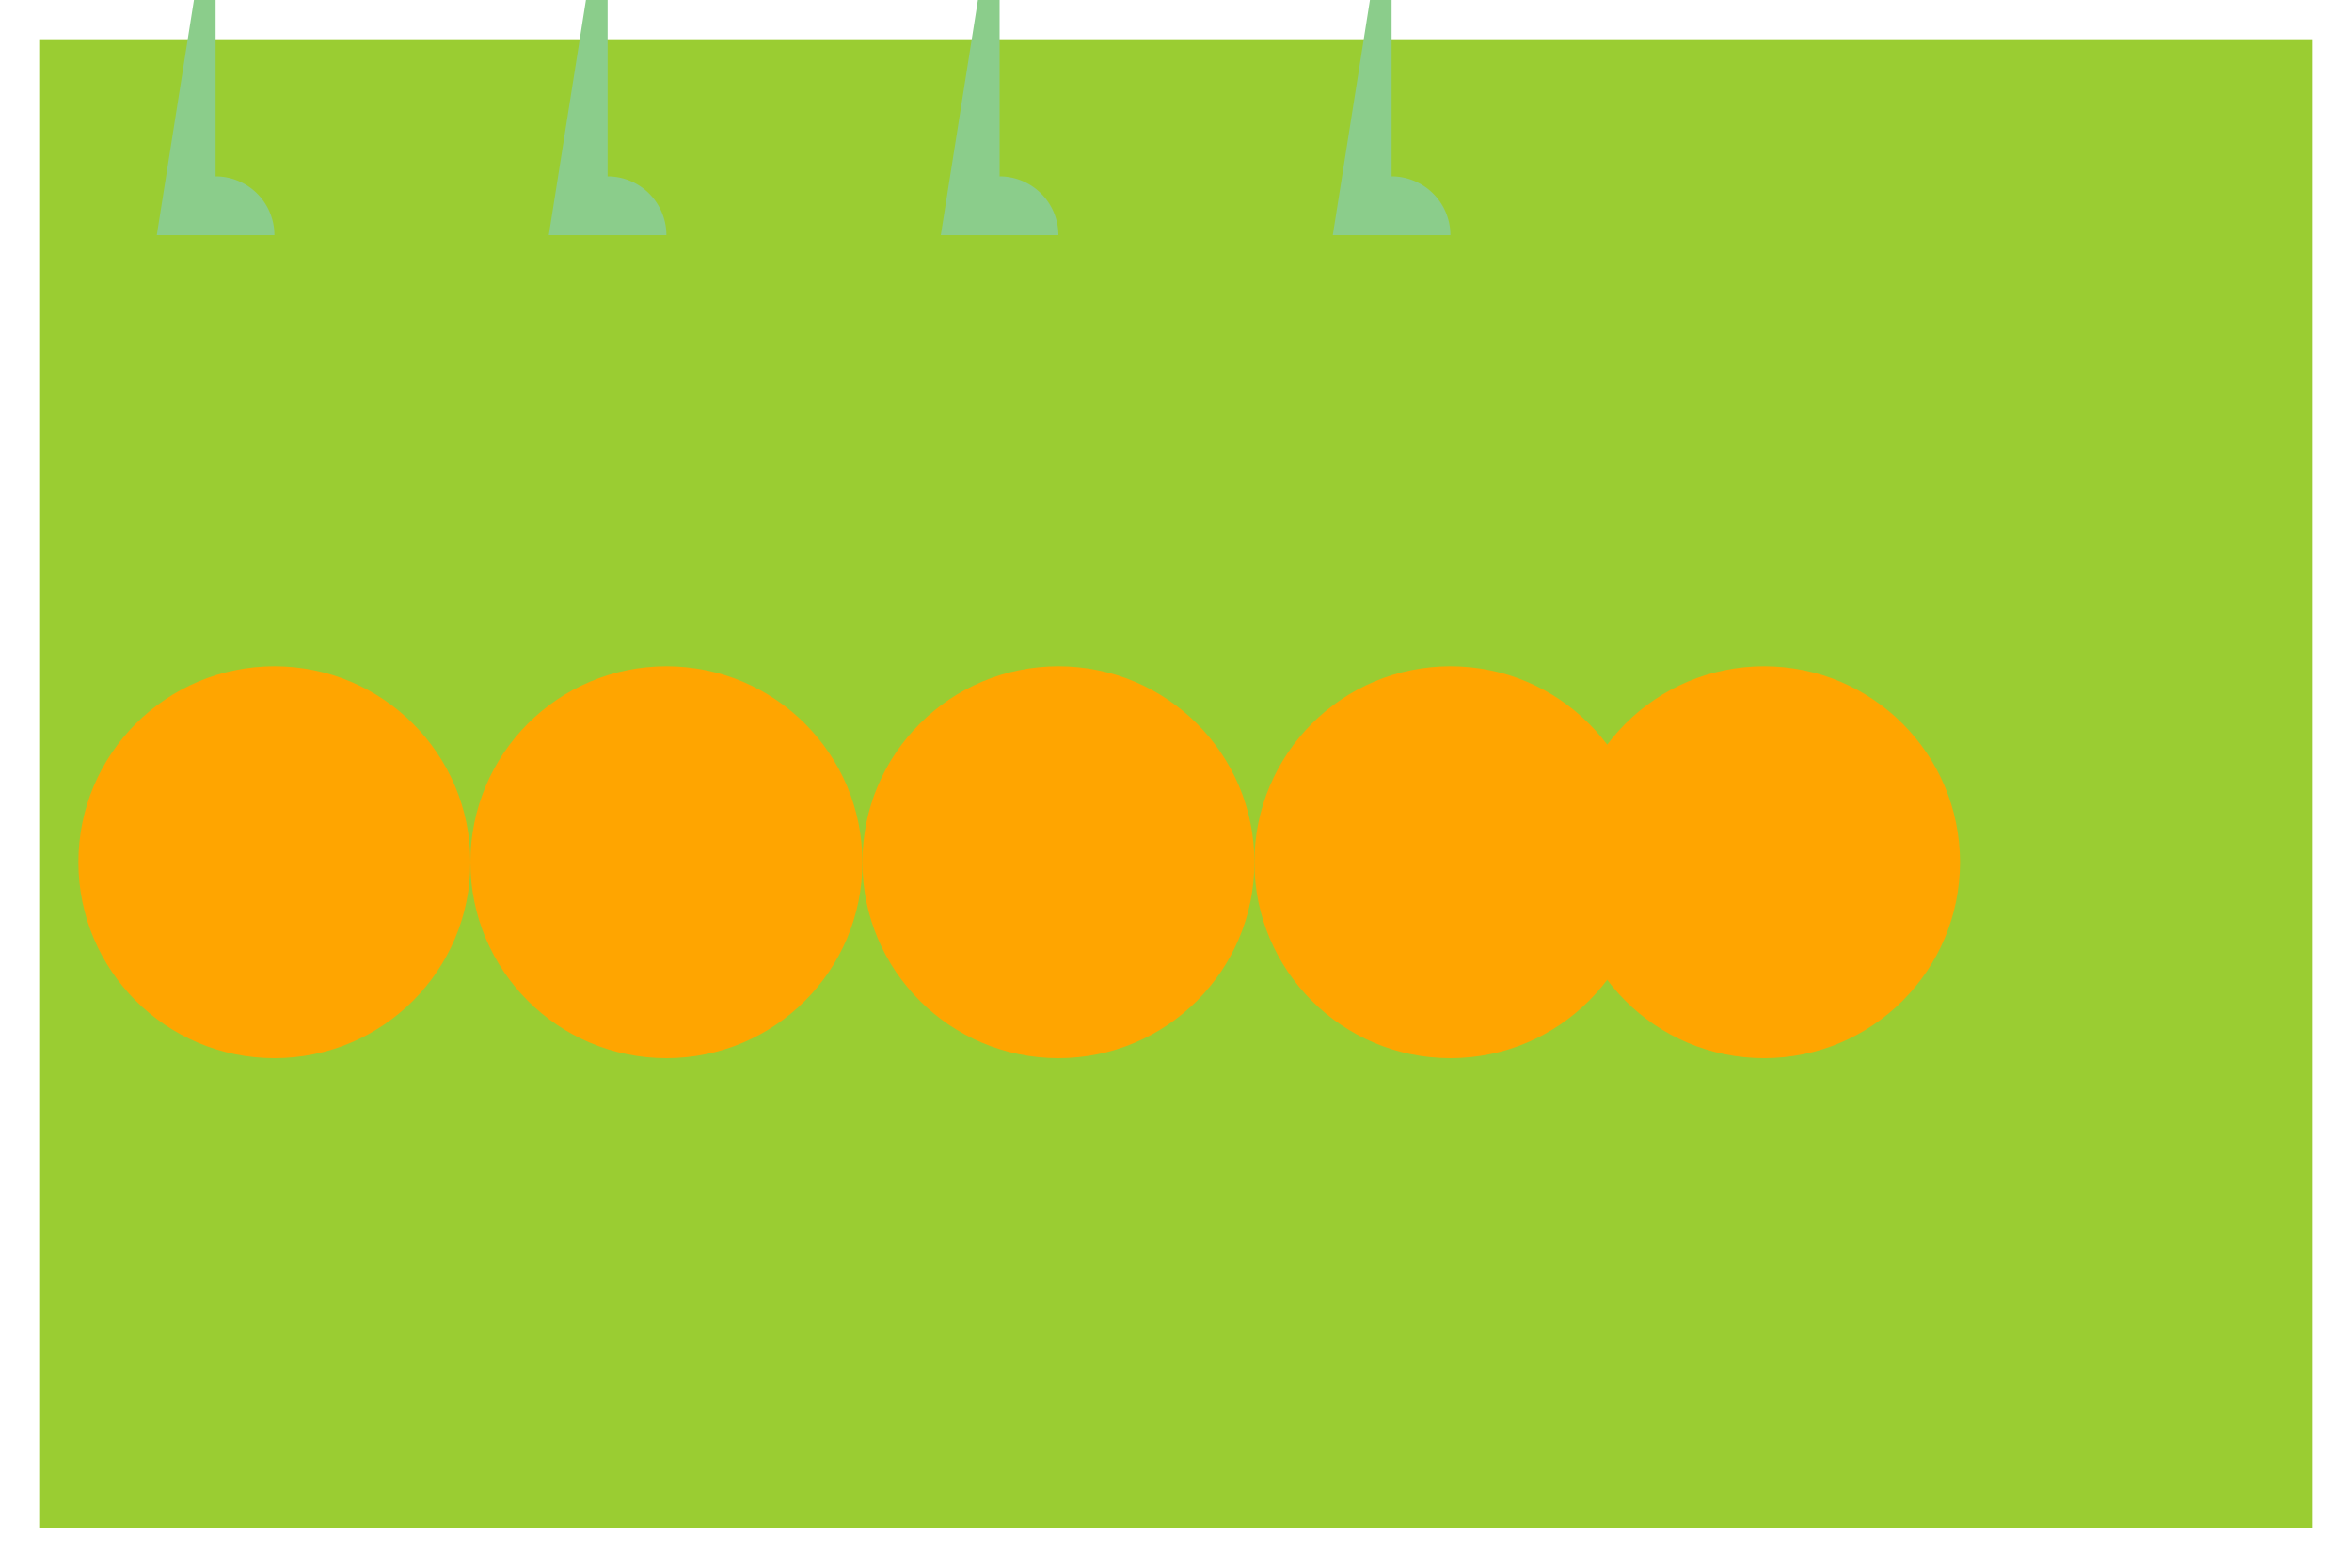 <svg width="600" height="400" xmlns="http://www.w3.org/2000/svg">

  <!-- Grass -->
  <rect x="10" y="10" width="580" height="380" fill="#9acd32"/>

  <!-- Pathways and Lion statues -->
  <g stroke-width="2">
    <!-- Pathway 1 (Left side) -->
    <path d="M40,60 h30 a15,15 0 0,0 -15,-15 v-80 z" fill="#8bcd8b"/>
    <circle cx="70" cy="220" r="50" fill="#ffa500"/>
    <!-- Pathway 2 -->
    <path d="M140,60 h30 a15,15 0 0,0 -15,-15 v-80 z" fill="#8bcd8b"/>
    <circle cx="170" cy="220" r="50" fill="#ffa500"/>
    <!-- Pathway 3 -->
    <path d="M240,60 h30 a15,15 0 0,0 -15,-15 v-80 z" fill="#8bcd8b"/>
    <circle cx="270" cy="220" r="50" fill="#ffa500"/>
    <!-- Pathway 4 (Right side) -->
    <path d="M340,60 h30 a15,15 0 0,0 -15,-15 v-80 z" fill="#8bcd8b"/>
    <circle cx="370" cy="220" r="50" fill="#ffa500"/>
    <!-- Center Lion -->
    <circle cx="450" cy="220" r="50" fill="#ffa500"/>
  </g>

</svg>